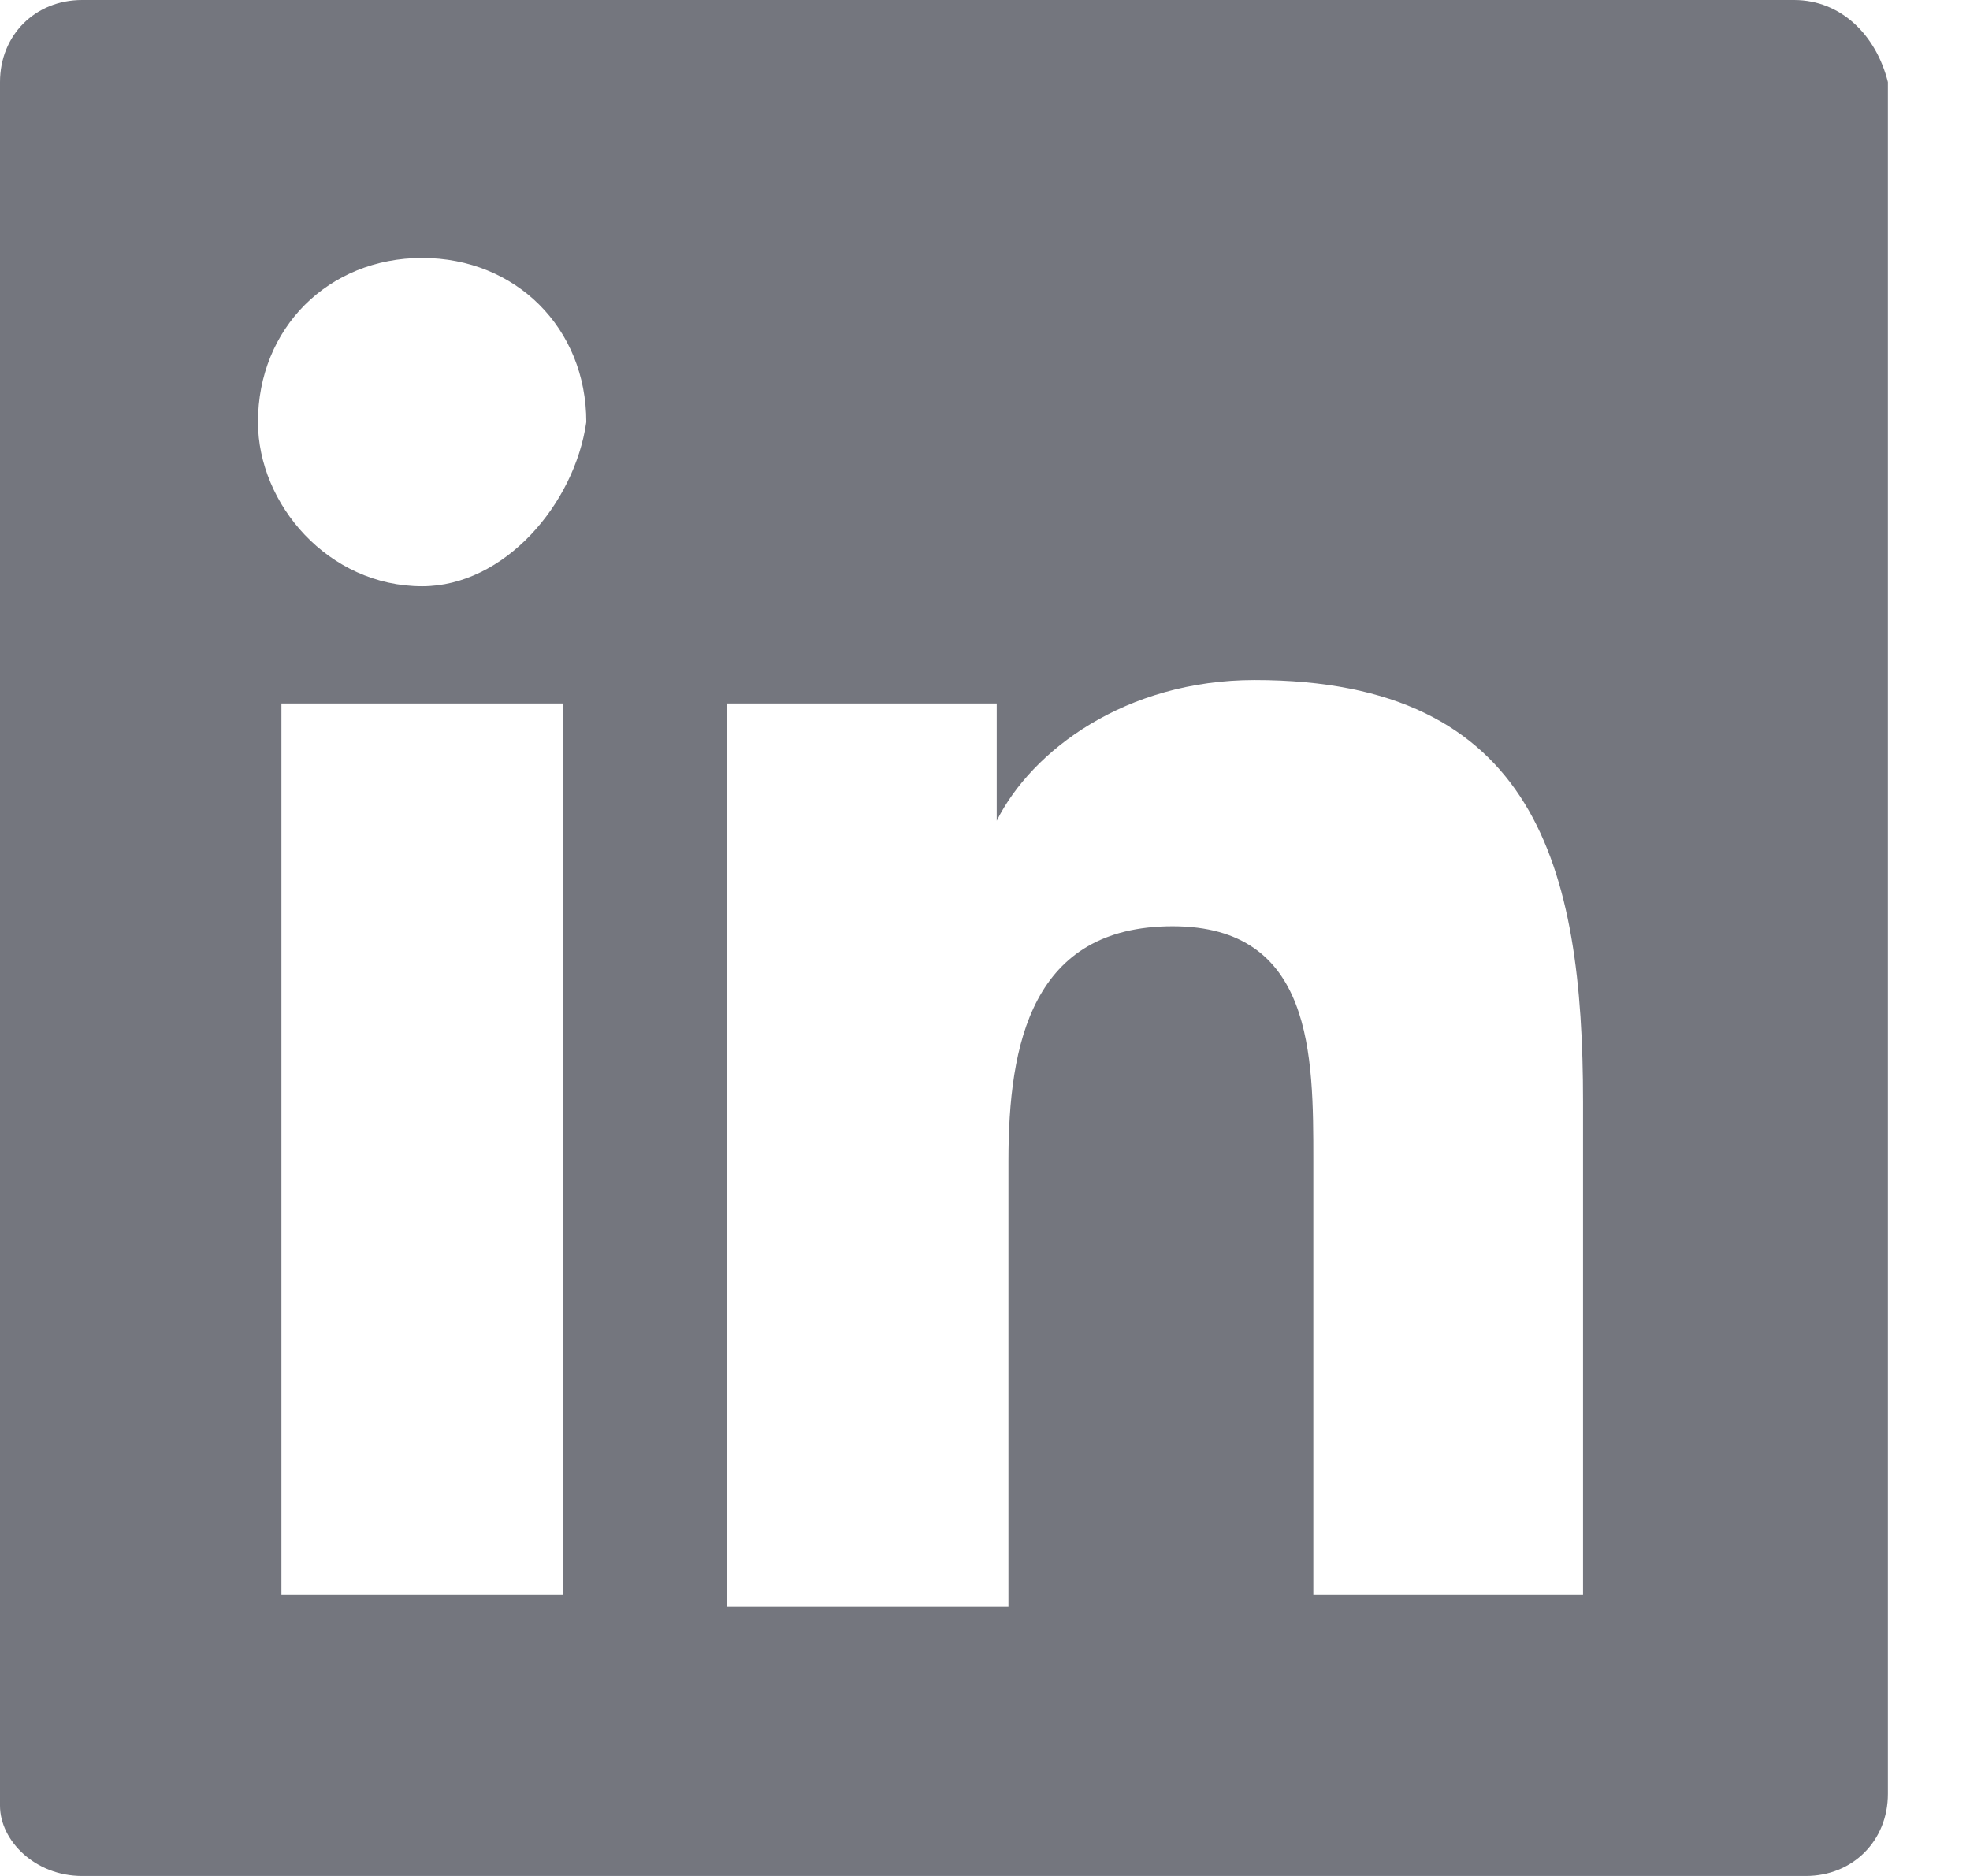  <svg
                width="21"
                height="20"
                viewBox="0 0 21 20"
                fill="#74767E"
                xmlns="http://www.w3.org/2000/svg"
              >
                <path d="M19.125 0H0.875C0.375 0 0 0.375 0 0.875V19.25C0 19.625 0.375 20 0.875 20H19.25C19.75 20 20.125 19.625 20.125 19.125V0.875C20 0.375 19.625 0 19.125 0ZM5.875 17H3V7.5H6V17H5.875ZM4.5 6.25C3.5 6.25 2.75 5.375 2.75 4.5C2.75 3.5 3.5 2.75 4.5 2.75C5.5 2.75 6.25 3.5 6.25 4.5C6.125 5.375 5.375 6.25 4.5 6.25ZM17 17H14V12.375C14 11.25 14 9.875 12.5 9.875C11 9.875 10.75 11.125 10.75 12.375V17.125H7.75V7.5H10.625V8.75C11 8 12 7.25 13.375 7.25C16.375 7.25 16.875 9.25 16.875 11.75V17H17Z"></path>
              </svg>